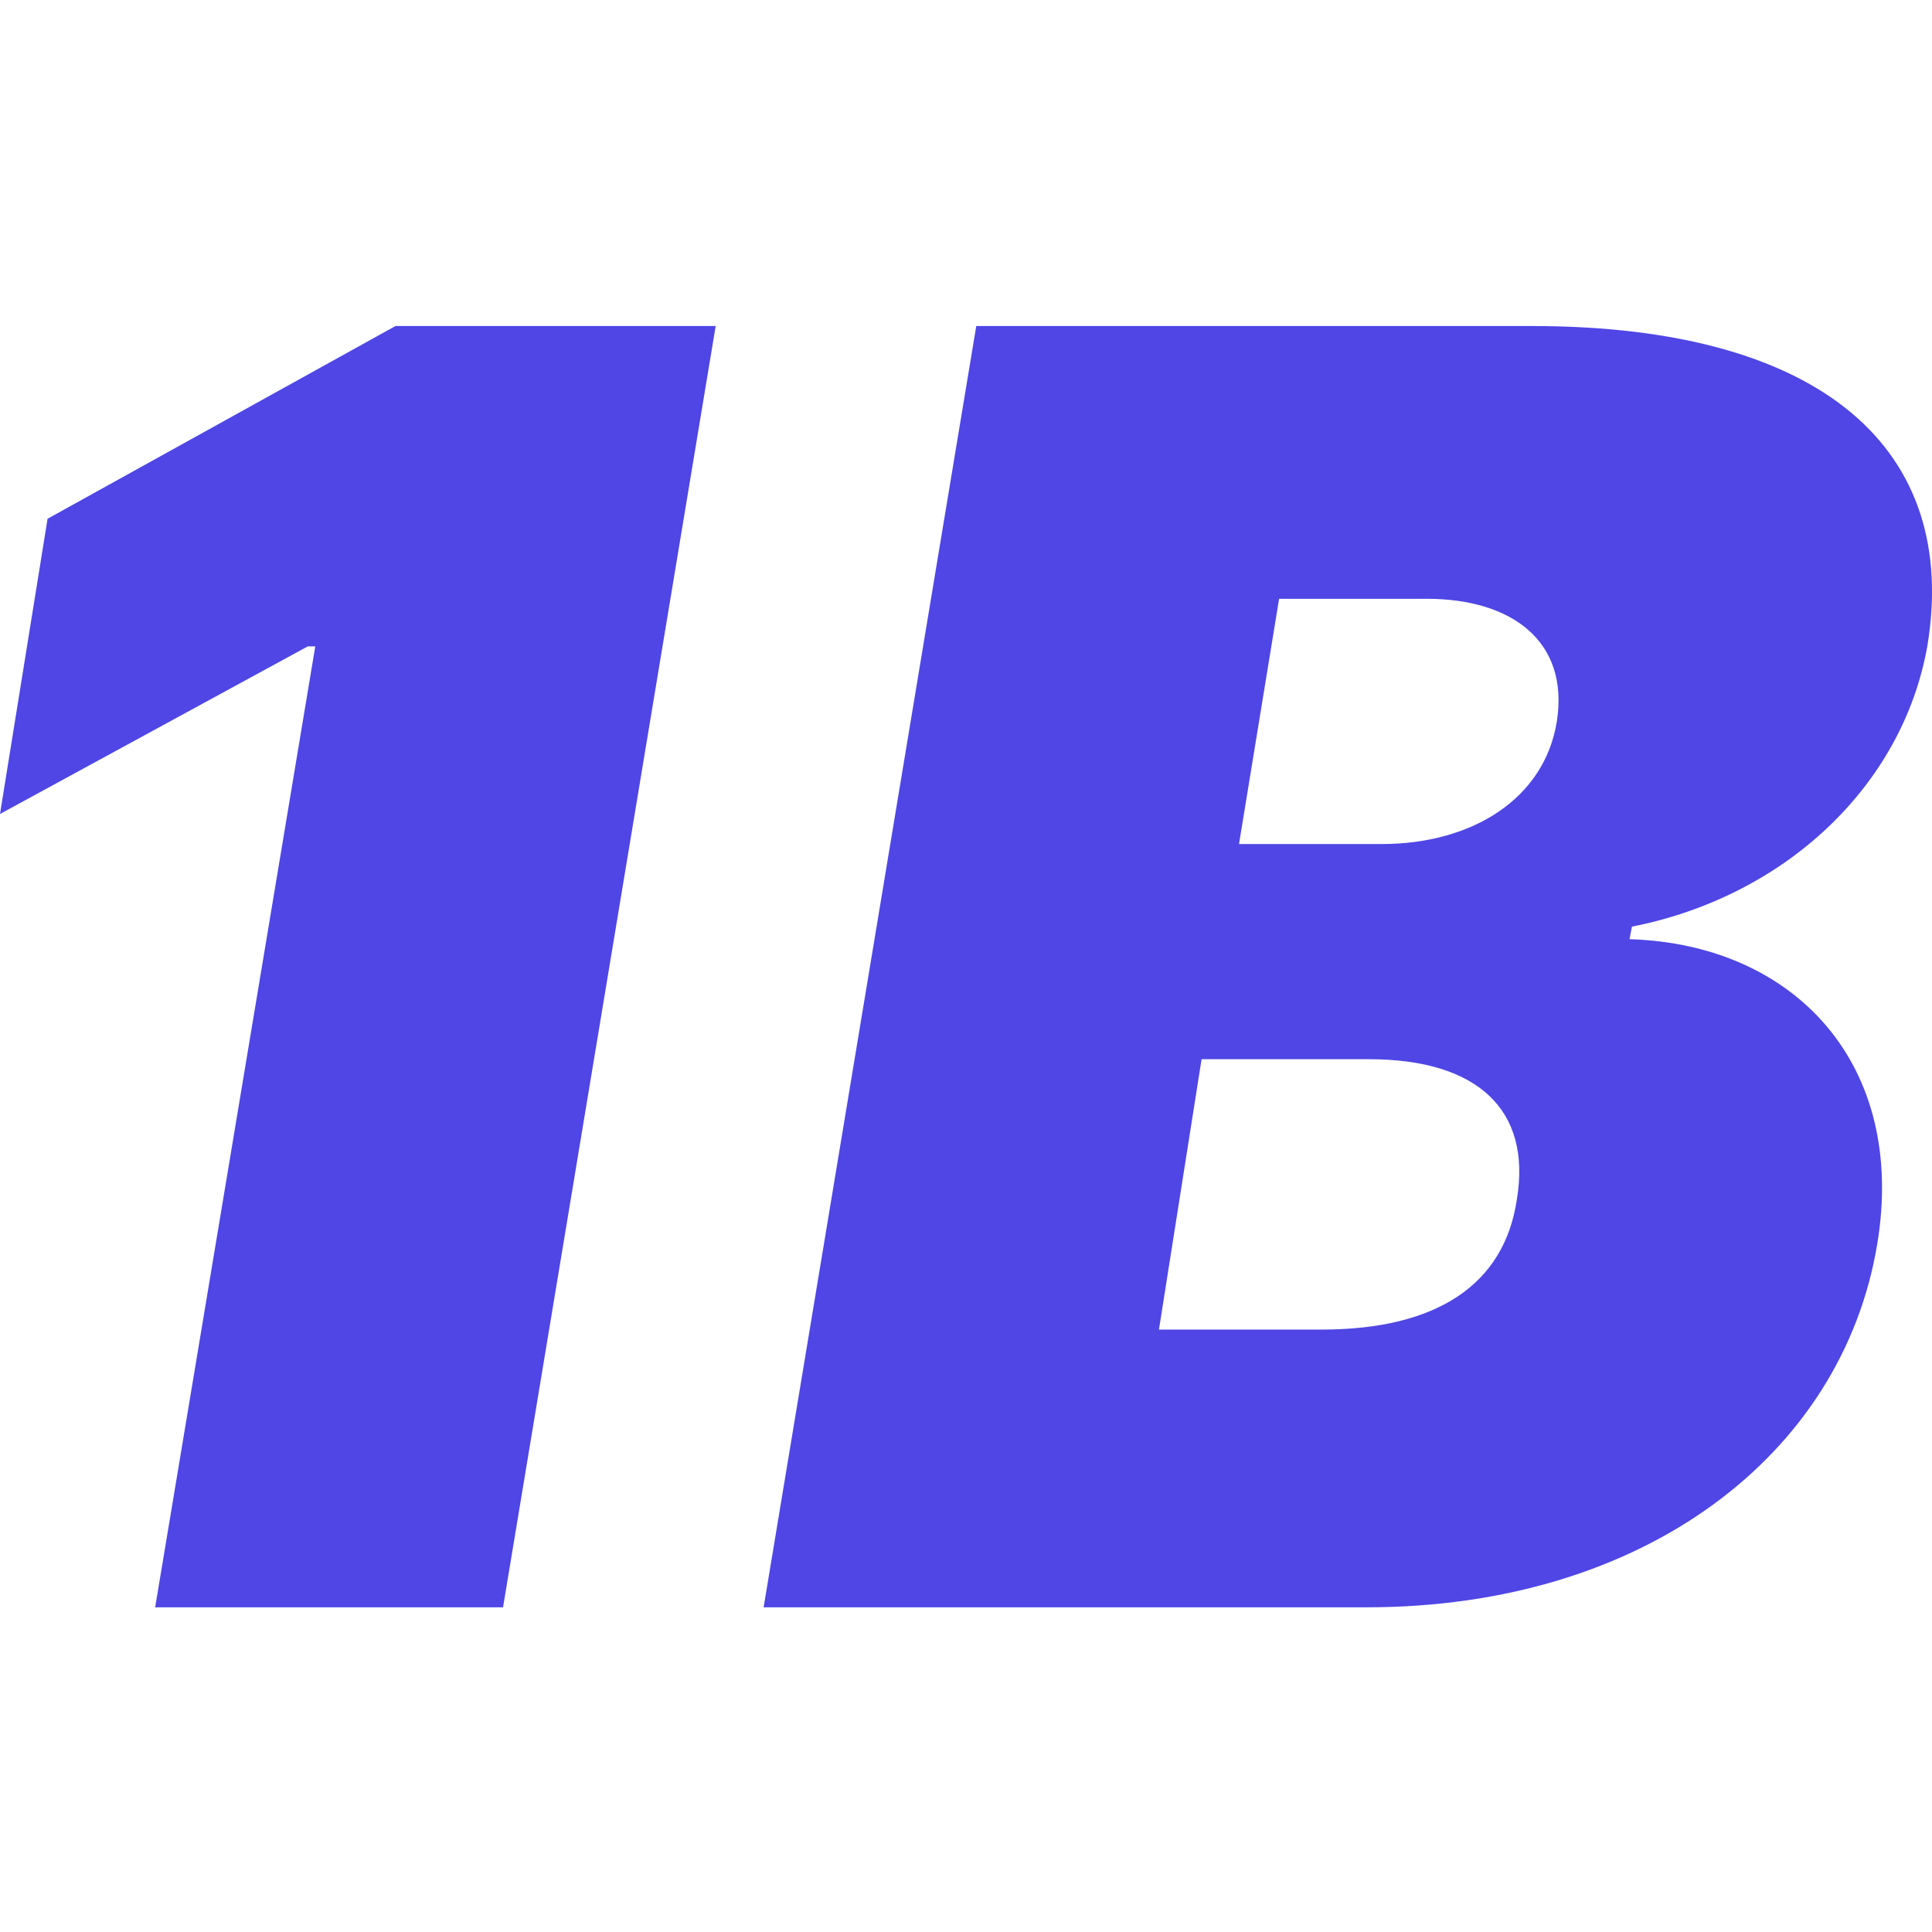 <svg viewBox="0 0 16 16" fill="none" xmlns="http://www.w3.org/2000/svg">
<path d="M5.927 2.7H3.275L0.394 4.296L0 6.741L2.549 5.353H2.611L1.285 13.311H4.166L5.927 2.7Z" fill="#4F46E5"/>
<path d="M6.324 13.311H11.318C13.619 13.311 15.256 12.047 15.546 10.306C15.795 8.814 14.862 7.819 13.495 7.778L13.515 7.674C14.779 7.425 15.754 6.513 15.961 5.353C16.23 3.736 15.111 2.7 12.686 2.7H8.085L6.324 13.311ZM9.598 11.011L9.951 8.772H11.339C12.23 8.772 12.686 9.187 12.562 9.933C12.458 10.638 11.899 11.011 10.945 11.011H9.598ZM10.261 6.99L10.593 4.959H11.816C12.52 4.959 12.997 5.311 12.893 5.975C12.79 6.617 12.189 6.99 11.443 6.99H10.261Z" fill="#4F46E5"/>
</svg>
